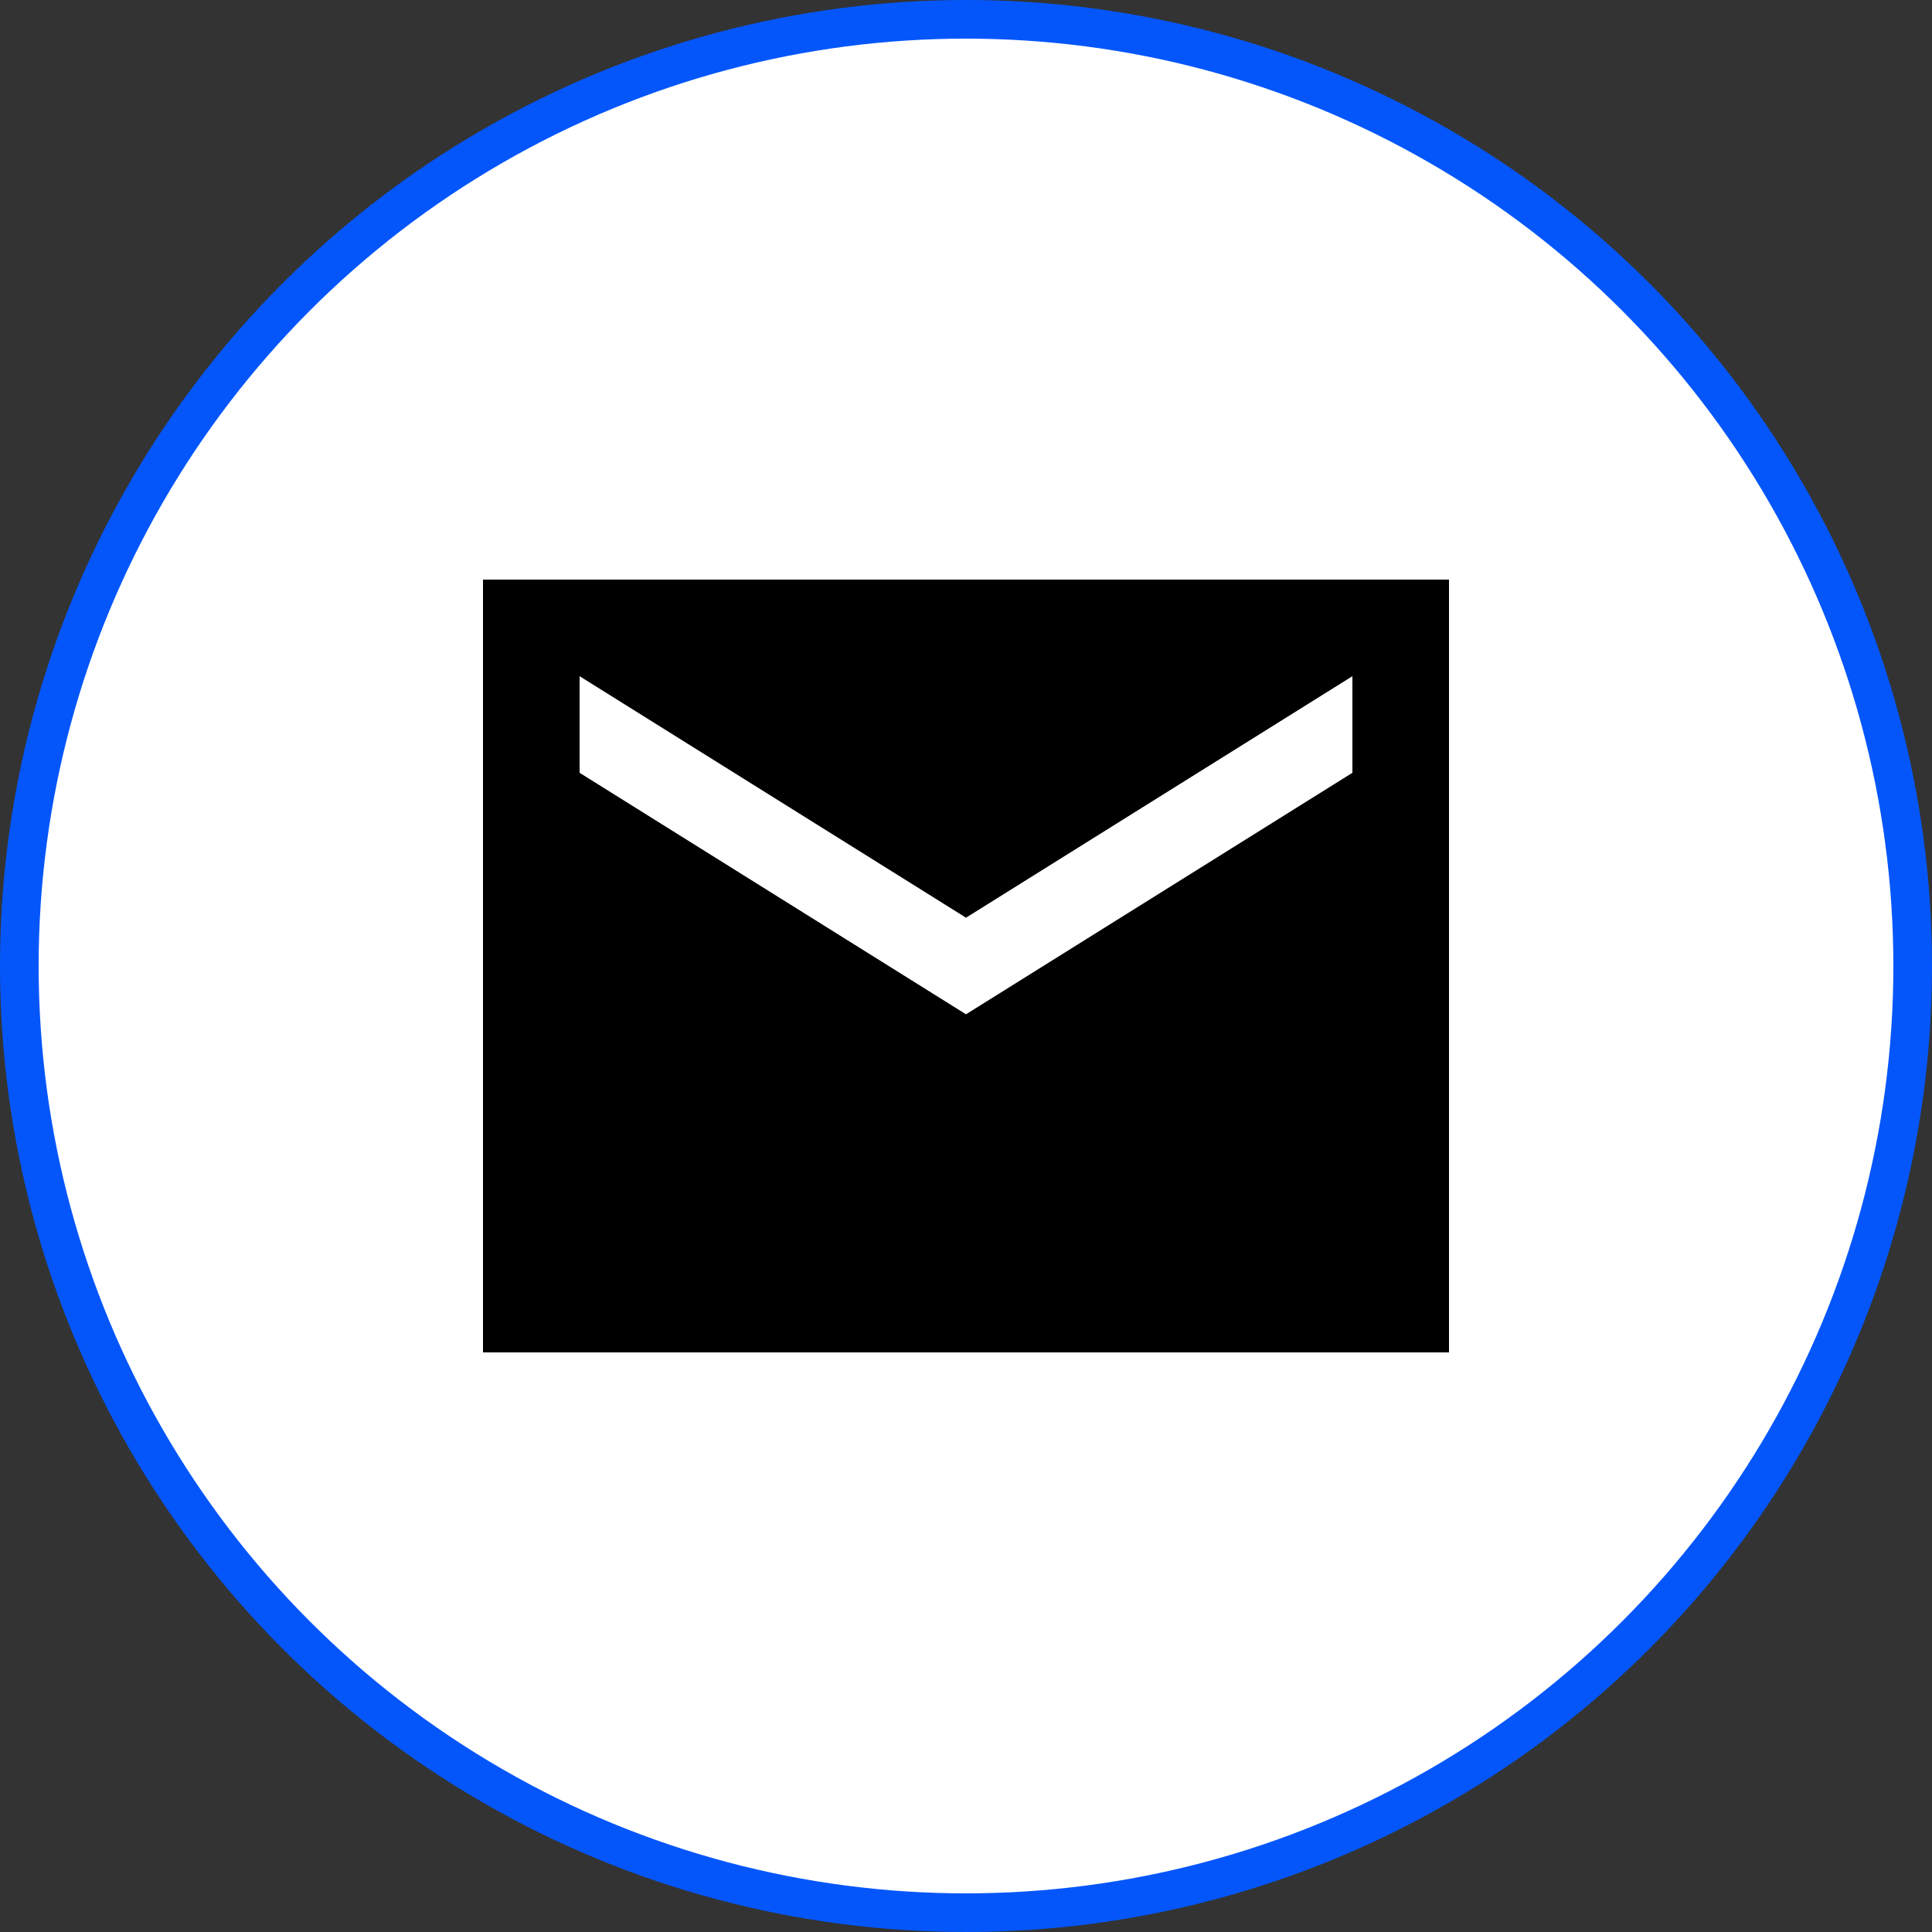 <svg width="100" height="100" viewBox="0 0 100 100" fill="none" xmlns="http://www.w3.org/2000/svg">
<rect x="0" y="0" width="100" height="100" fill="#333333" stroke="none"/>
<circle cx="50" cy="50" r="49" fill="white" stroke="#0456FB" stroke-width="2"/>
<path d="M75 30H25V70H75V30ZM70 40L50 52.5L30 40V35L50 47.5L70 35V40Z" fill="black"/>
</svg>
